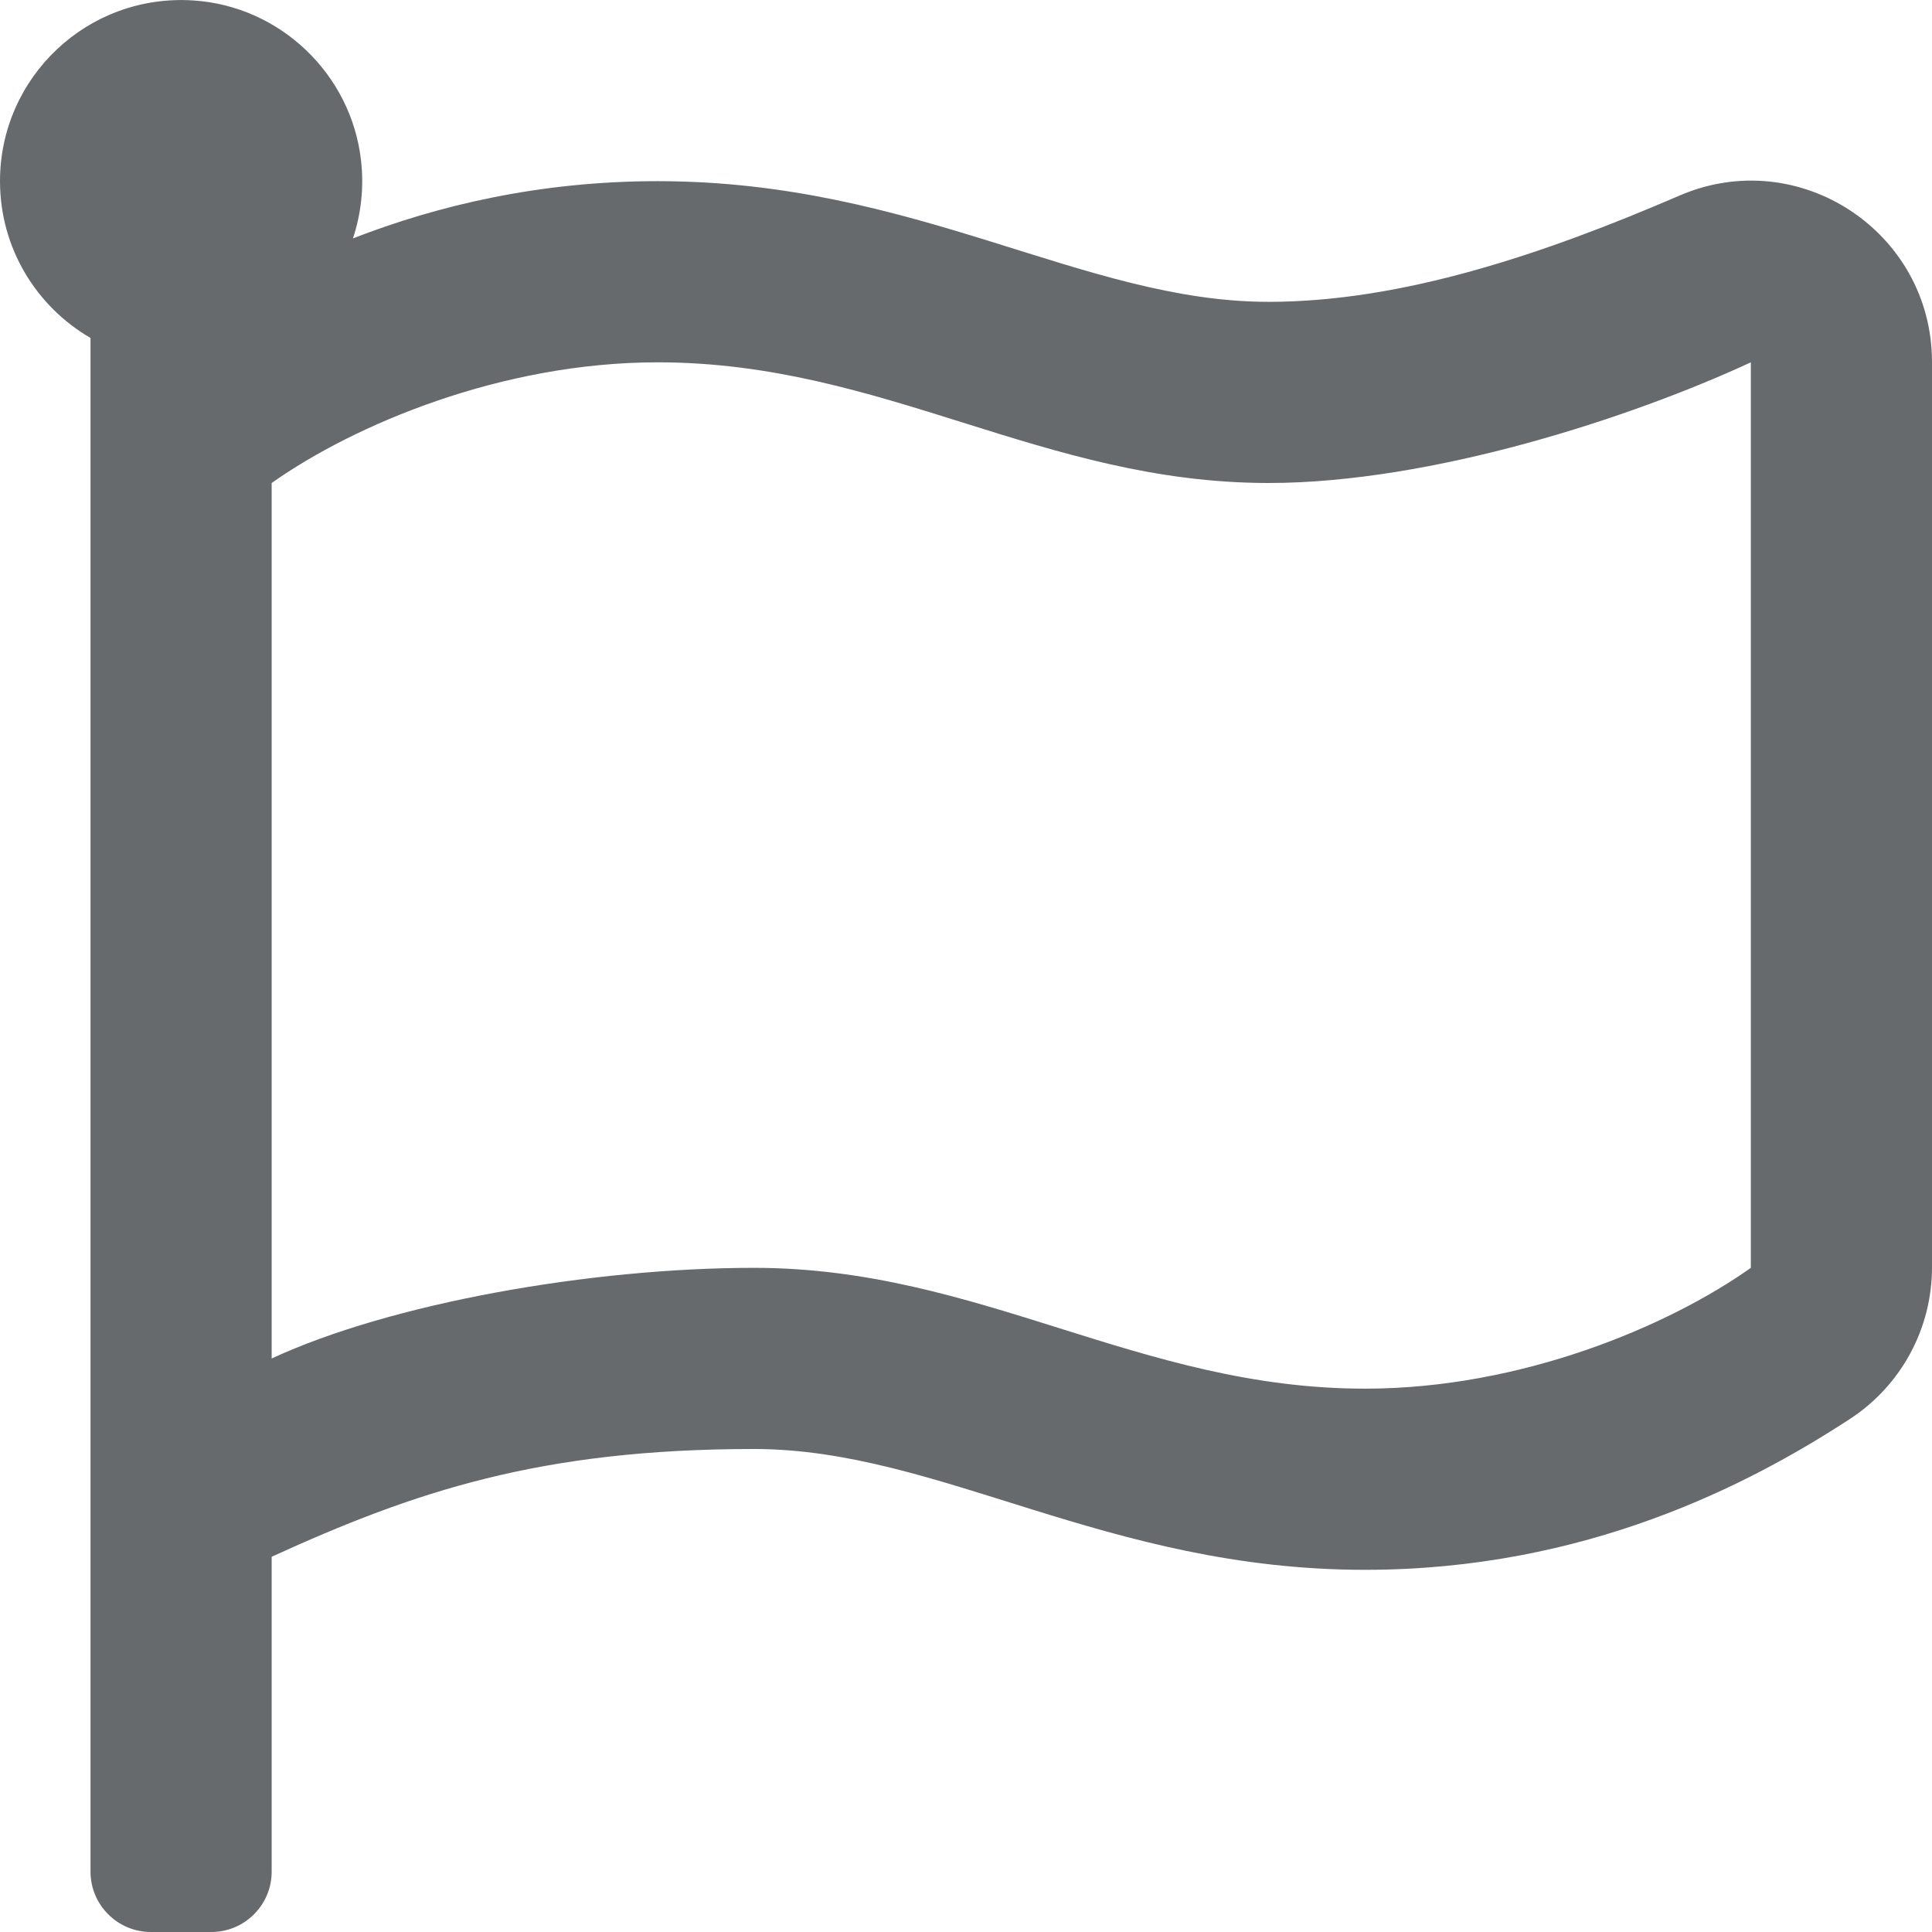 <?xml version="1.0" encoding="UTF-8"?>
<svg width="13px" height="13px" viewBox="0 0 13 13" version="1.1" xmlns="http://www.w3.org/2000/svg" xmlns:xlink="http://www.w3.org/1999/xlink">
    <!-- Generator: Sketch 58 (84663) - https://sketch.com -->
    <title>icons/web-application/flag-o</title>
    <desc>Created with Sketch.</desc>
    <g id="icons/web-application/flag-o" stroke="none" stroke-width="1" fill="none" fill-rule="evenodd">
        <path d="M8.536,2.031 C7.288,2.031 6.167,1.219 4.425,1.219 C3.63,1.219 2.944,1.383 2.375,1.604 C2.431,1.435 2.45,1.255 2.429,1.078 C2.363,0.497 1.883,0.04 1.3,0.003 C0.59,-0.043 0,0.519 0,1.219 C0,1.67 0.245,2.063 0.609,2.274 L0.609,12.594 C0.609,12.818 0.791,13 1.016,13 L1.422,13 C1.646,13 1.828,12.818 1.828,12.594 L1.828,10.475 C2.79,10.036 3.637,9.75 5.074,9.75 C6.321,9.75 7.443,10.563 9.185,10.563 C10.67,10.563 11.774,9.988 12.449,9.547 C12.793,9.322 13,8.939 13,8.528 L13,2.436 C13,1.561 12.105,0.969 11.301,1.316 C10.39,1.709 9.436,2.031 8.536,2.031 Z M11.781,8.531 C11.228,8.923 10.237,9.344 9.185,9.344 C7.663,9.344 6.595,8.531 5.074,8.531 C3.973,8.531 2.627,8.77 1.828,9.141 L1.828,3.25 C2.381,2.859 3.372,2.438 4.425,2.438 C5.947,2.438 7.014,3.25 8.536,3.25 C9.634,3.25 10.981,2.809 11.781,2.438 L11.781,8.531 Z" id="Shape" fill="#676A6C" fill-rule="nonzero"></path>
    </g>
</svg>